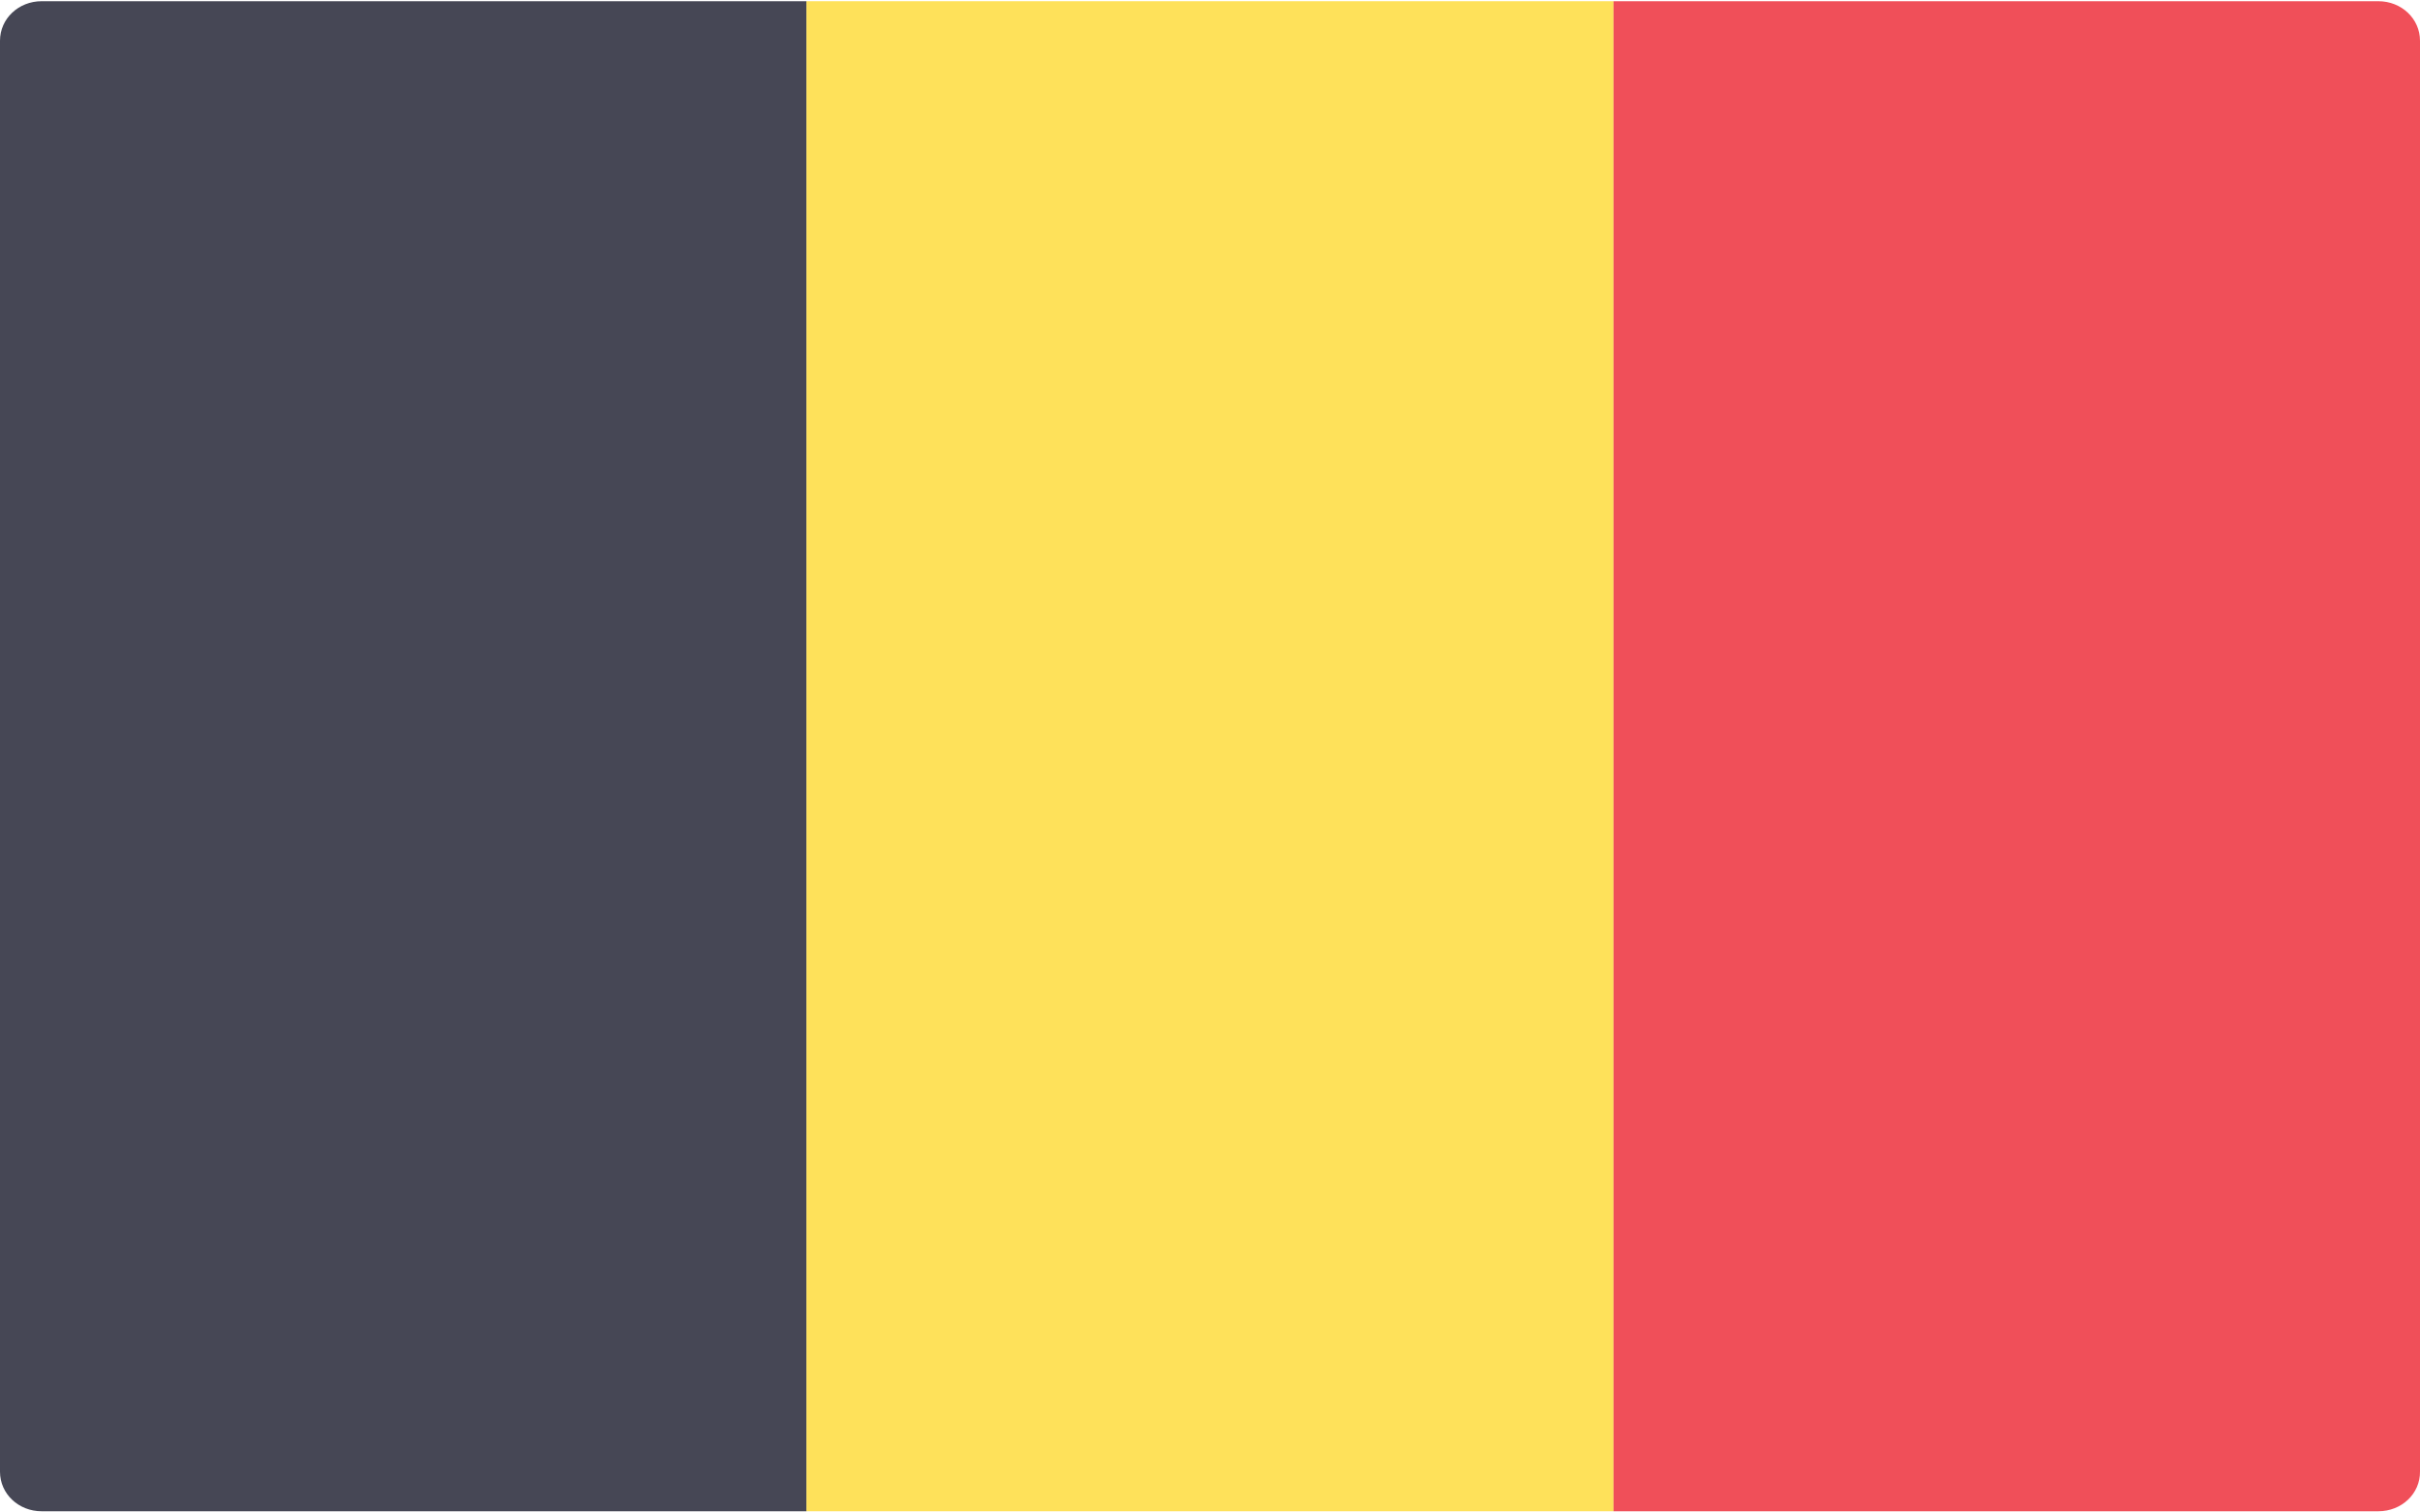 <?xml version="1.0" encoding="UTF-8"?>
<svg xmlns="http://www.w3.org/2000/svg" xmlns:xlink="http://www.w3.org/1999/xlink" width="32px" height="20px" viewBox="0 0 32 20" version="1.1">
<g id="surface1">
<path style=" stroke:none;fill-rule:nonzero;fill:rgb(27.451%,27.843%,33.333%);fill-opacity:1;" d="M 10.664 19.984 L 0.551 19.984 C 0.246 19.984 0 19.754 0 19.461 L 0 0.539 C 0 0.246 0.246 0.016 0.551 0.016 L 10.664 0.016 Z M 10.664 19.984 "/>
<path style=" stroke:none;fill-rule:nonzero;fill:rgb(99.608%,88.235%,35.294%);fill-opacity:1;" d="M 10.664 0.016 L 21.336 0.016 L 21.336 19.984 L 10.664 19.984 Z M 10.664 0.016 "/>
<path style=" stroke:none;fill-rule:nonzero;fill:rgb(94.118%,30.98%,34.902%);fill-opacity:1;" d="M 31.449 19.984 L 21.336 19.984 L 21.336 0.016 L 31.449 0.016 C 31.754 0.016 32 0.246 32 0.539 L 32 19.457 C 32.004 19.754 31.754 19.984 31.449 19.984 Z M 31.449 19.984 "/>
</g>
</svg>
